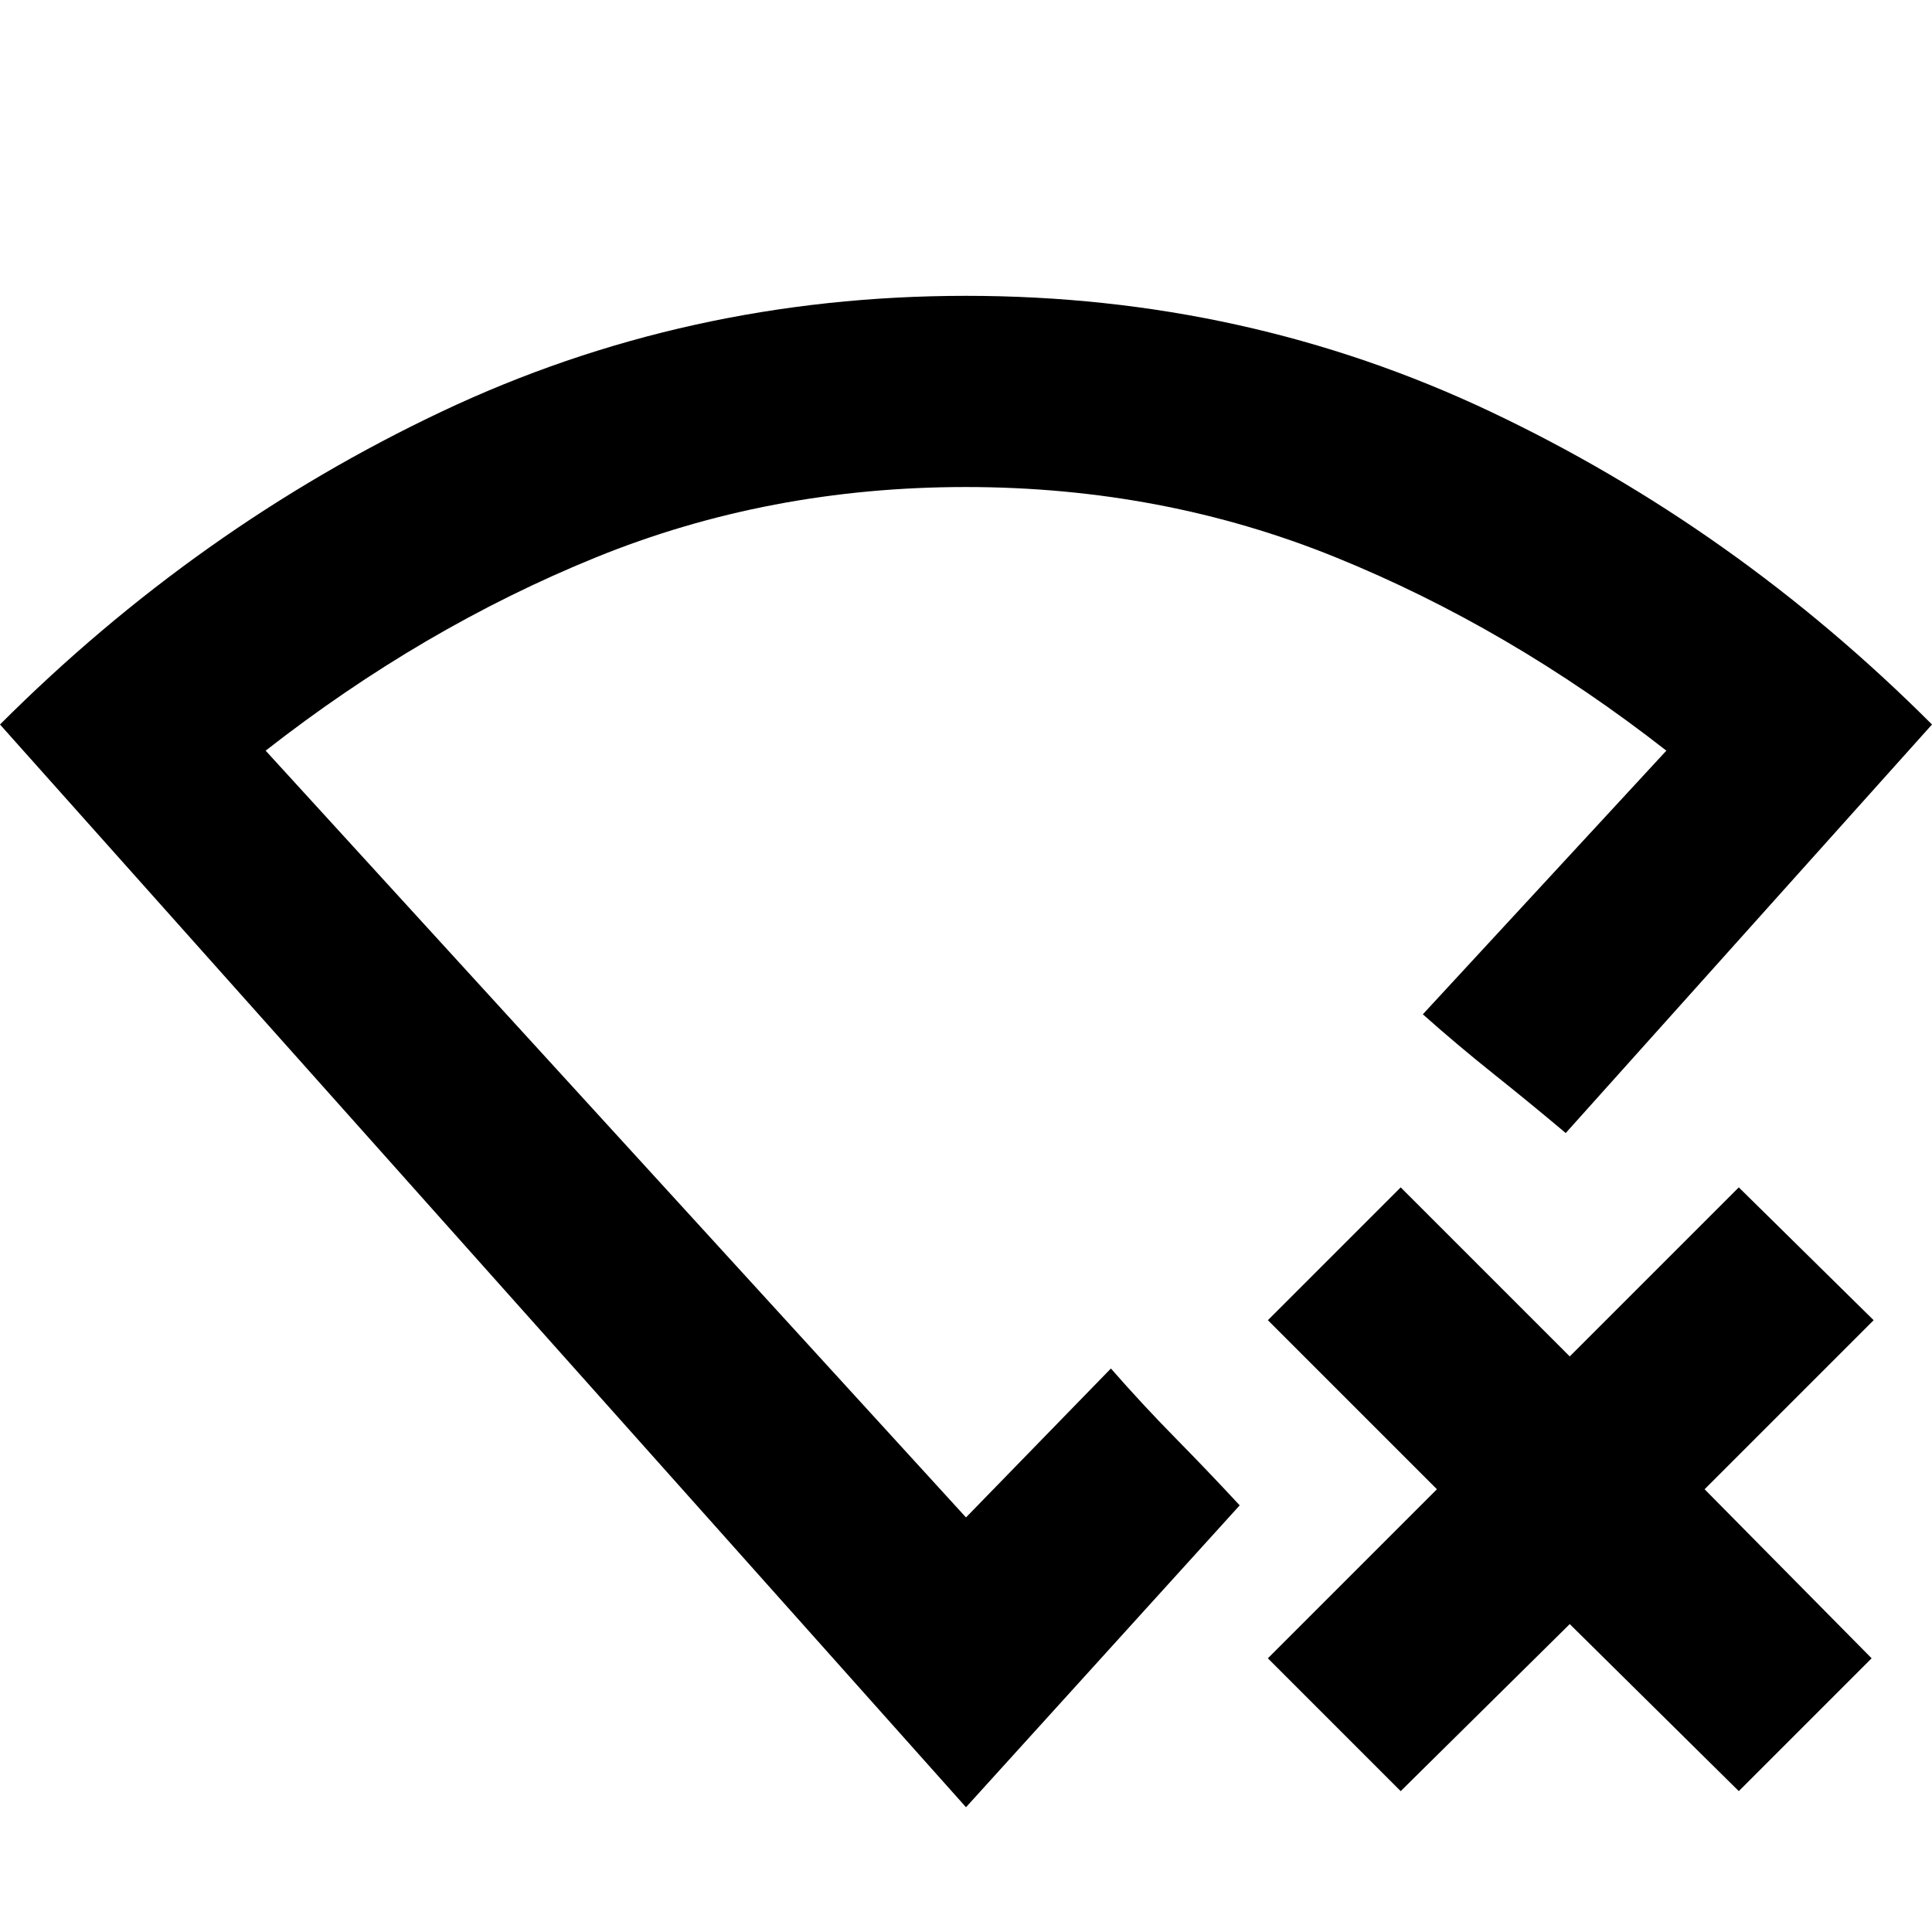 <svg xmlns="http://www.w3.org/2000/svg" height="48" viewBox="0 -960 960 960" width="48"><path d="m696-70-66-66 84-84-84-84 66-66 84 84 84-84 67 66-84 84 83 84-66 66-84-83-84 83Zm-216 8L0-600q98-98 219.5-155.5T480-813q139 0 260.5 57.5T960-600L778-397q-18-15.14-36-29.5T707-456l121-131q-78-61-164.12-96-86.11-35-184-35Q382-718 296-683t-164 96l348 381 72-74q15.61 17.84 32 34.5t32 33.5L480-62Zm0-400Z"/></svg>